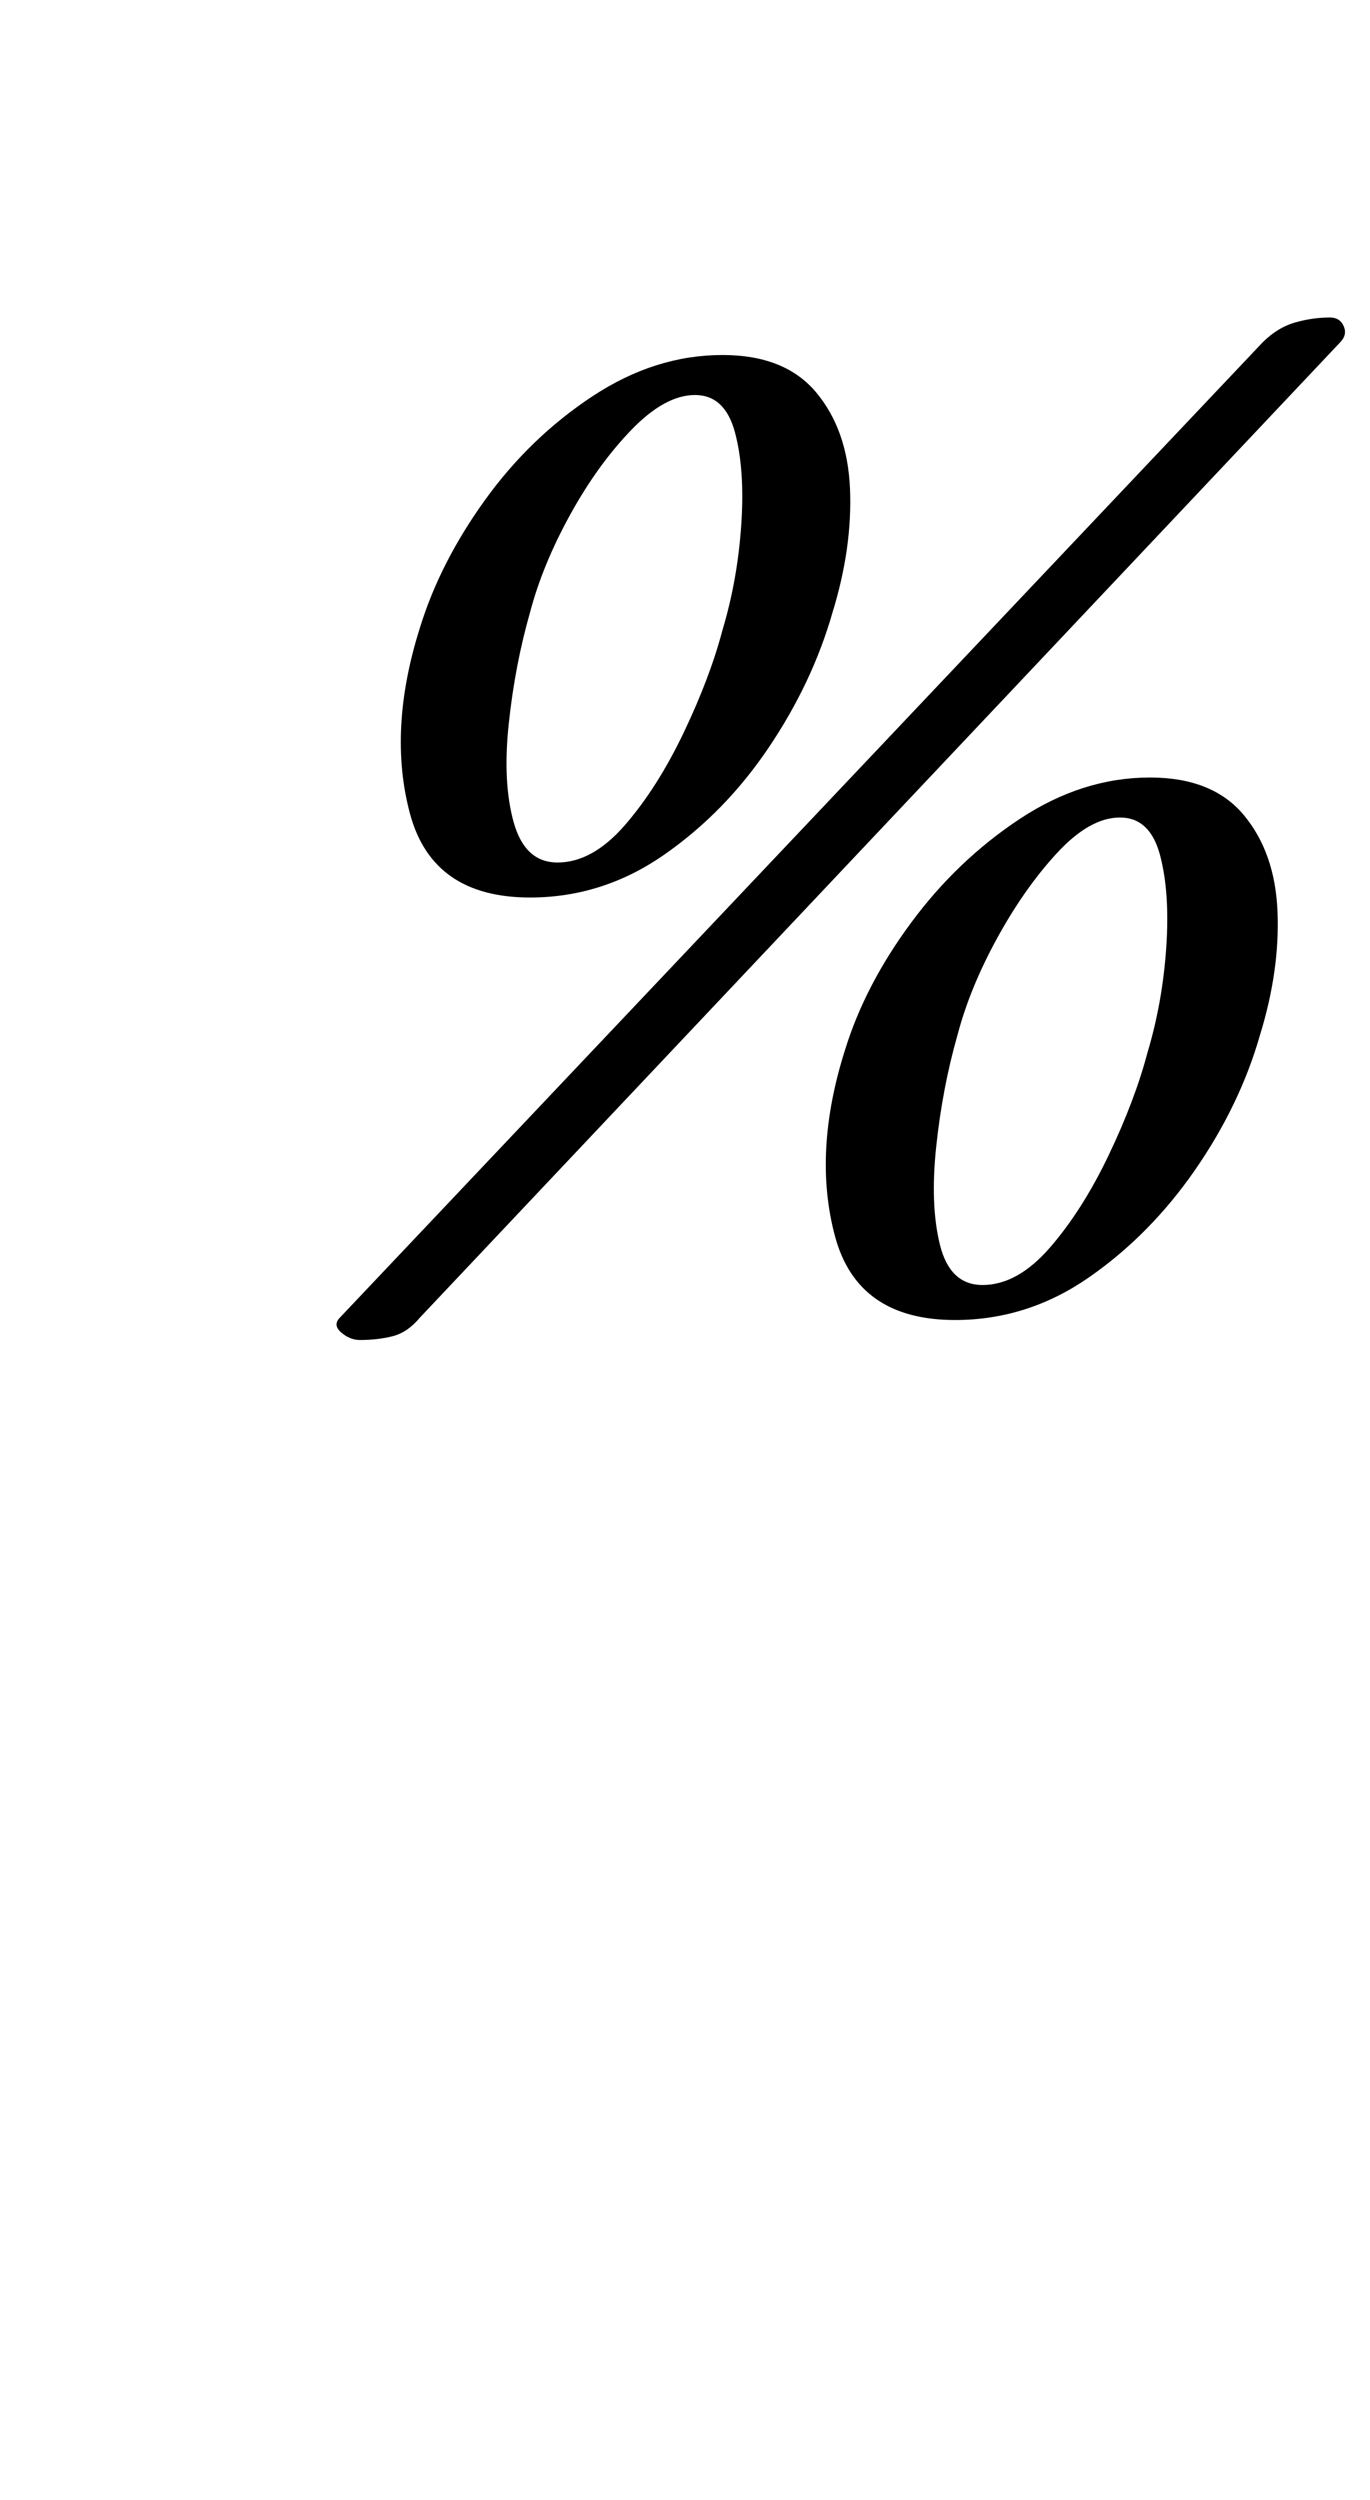 <?xml version="1.0" standalone="no"?>
<!DOCTYPE svg PUBLIC "-//W3C//DTD SVG 1.1//EN" "http://www.w3.org/Graphics/SVG/1.1/DTD/svg11.dtd" >
<svg xmlns="http://www.w3.org/2000/svg" xmlns:xlink="http://www.w3.org/1999/xlink" version="1.1" viewBox="-10 0 548 1000">
  <g transform="matrix(1 0 0 -1 0 800)">
   <path fill="currentColor"
d="M134 264q-4 0 -7.5 3t-0.5 6l369 390q6 6 13 8t14 2q4 0 5.5 -3.5t-1.5 -6.5l-368 -390q-5 -6 -11 -7.5t-13 -1.5zM202 441q-39 0 -48 33.5t4 74.5q8 26 26 51t43 41.5t52 16.5q25 0 37.5 -15t13.5 -38.5t-7 -49.5q-8 -28 -25.5 -54t-42 -43t-53.5 -17zM213 455
q14 0 27 15t23.5 37t15.5 41q6 20 7.5 42t-2.5 37t-16 15t-25.5 -14t-24.5 -34t-16 -39q-6 -21 -8.5 -44.5t2 -39.5t17.5 -16zM372 272q-39 0 -48 33.5t4 74.5q8 26 26.5 51t43.5 41.5t52 16.5q25 0 37.5 -15t13.5 -38.5t-7 -49.5q-8 -28 -26 -54t-42.5 -43t-53.5 -17z
M383 286q14 0 27 15t23.5 37t15.5 41q6 20 7.5 42t-2.5 37t-16 15t-25 -14t-24 -34t-16 -39q-6 -21 -8.5 -44.5t1.5 -39.5t17 -16z" />
  </g>

</svg>
